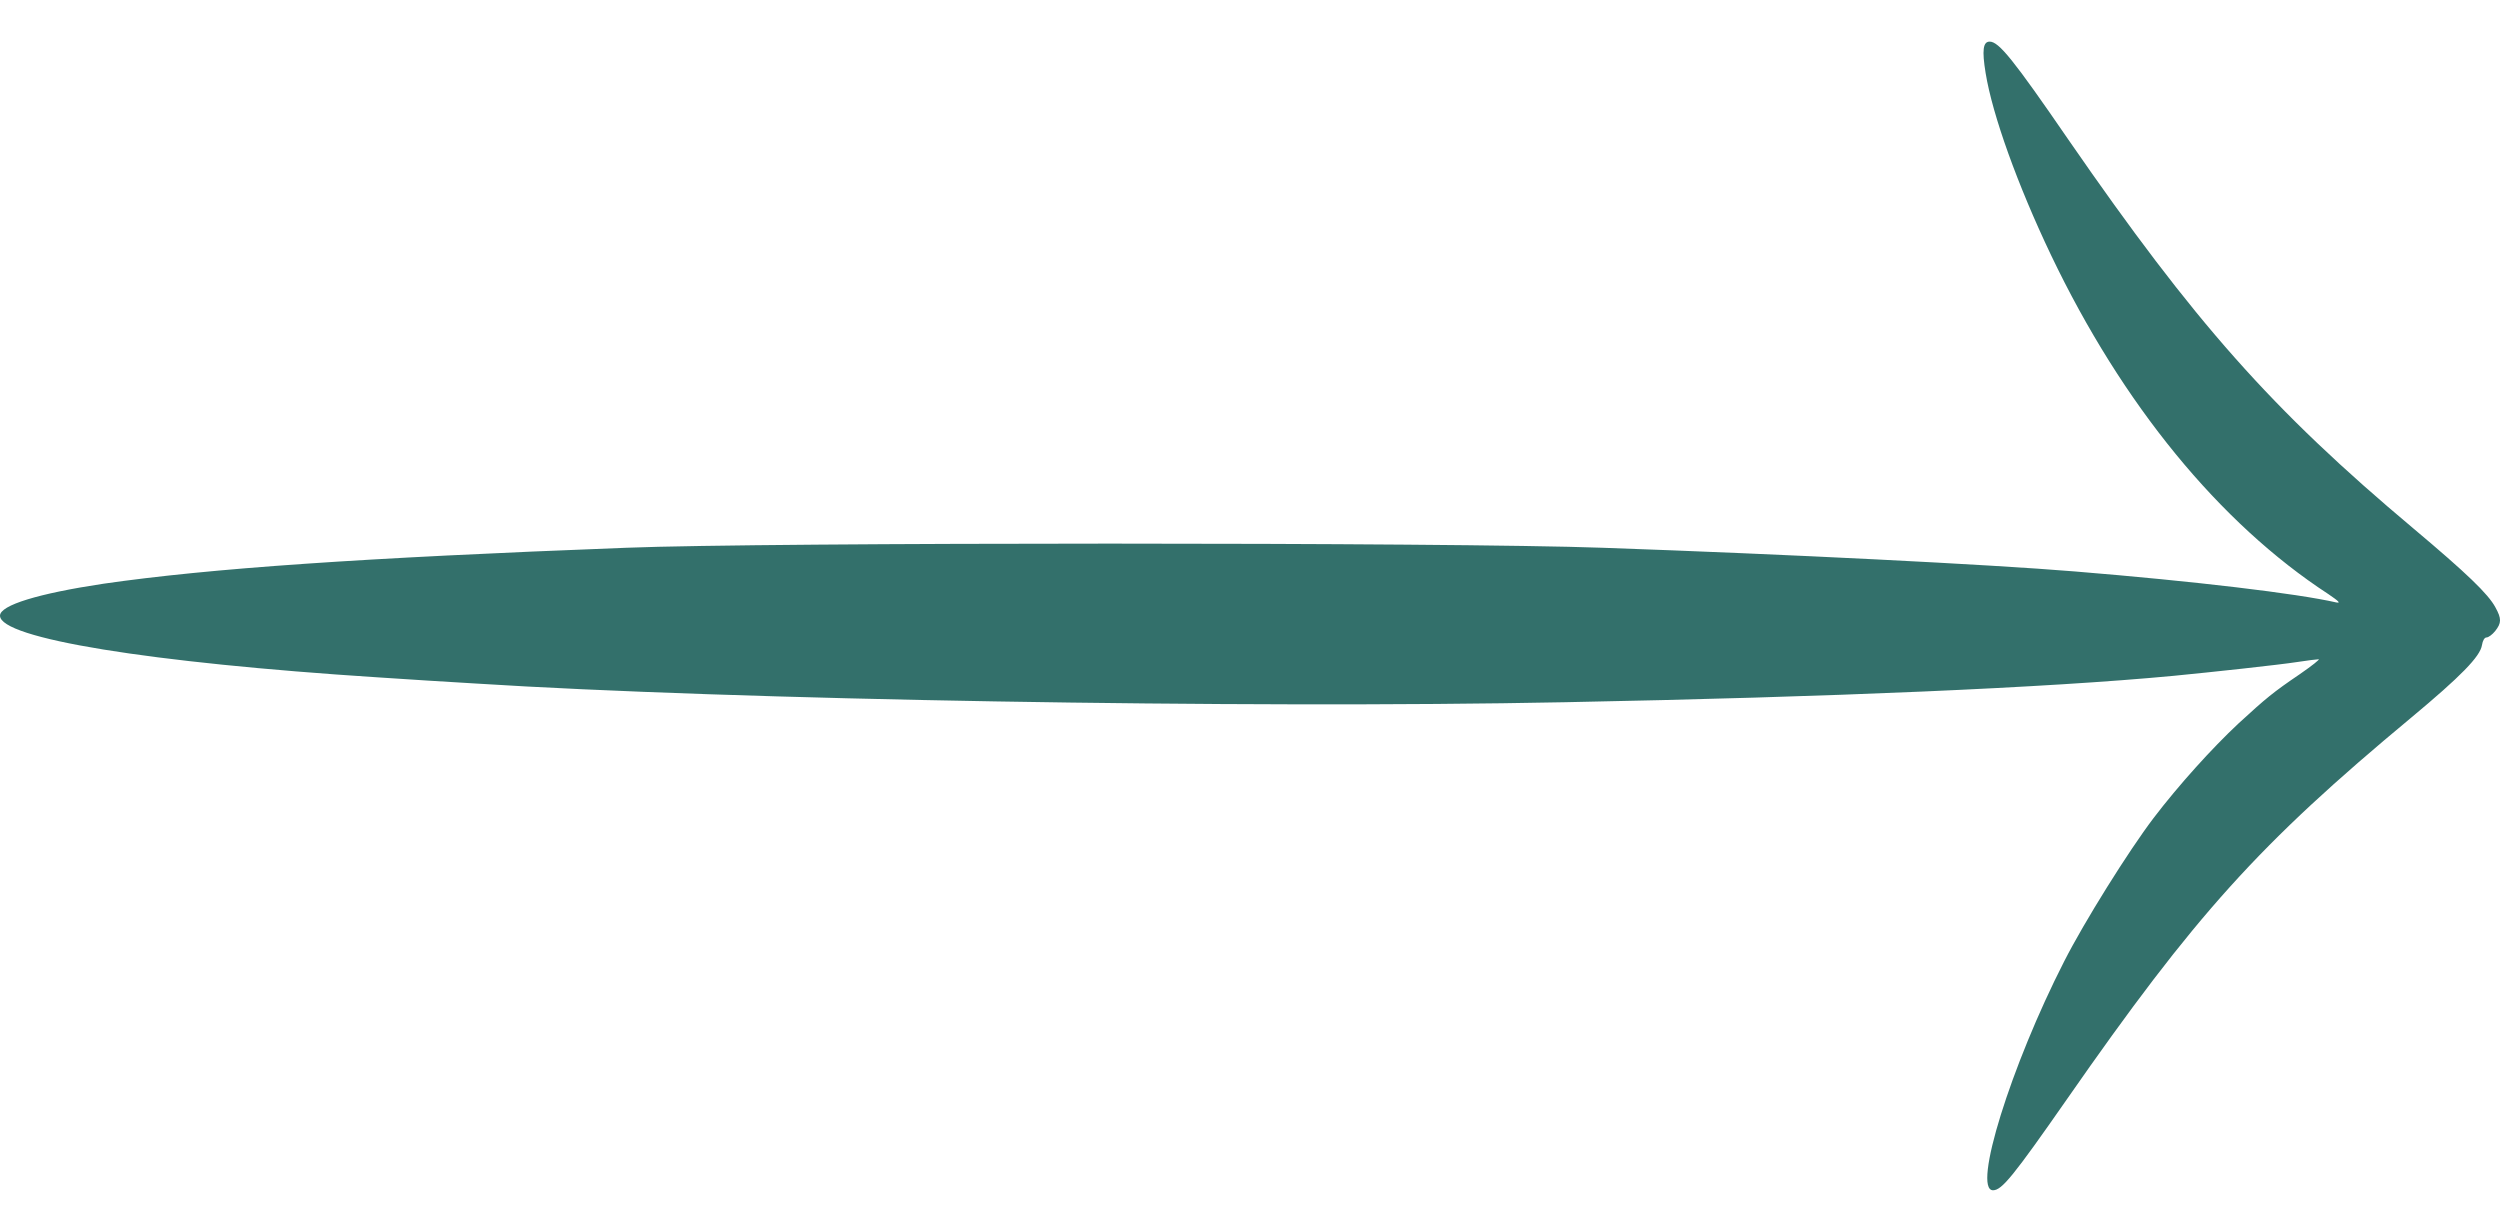 <svg width="37" height="18" viewBox="0 0 37 18" fill="none" xmlns="http://www.w3.org/2000/svg">
<path d="M36.929 9.339C36.886 9.393 36.828 9.434 36.802 9.434C36.77 9.434 36.744 9.48 36.733 9.548C36.707 9.716 36.423 10.007 35.686 10.621C33.428 12.498 32.497 13.53 30.586 16.275C29.797 17.407 29.627 17.616 29.497 17.616C29.187 17.616 29.762 15.771 30.549 14.23C30.847 13.643 31.503 12.594 31.873 12.107C32.24 11.625 32.74 11.071 33.13 10.707C33.541 10.33 33.639 10.248 34.041 9.975C34.217 9.853 34.339 9.757 34.316 9.757C34.293 9.757 34.148 9.775 33.998 9.798C33.737 9.839 32.729 9.948 32.162 10.003C30.286 10.18 27.12 10.316 23.157 10.393C18.387 10.489 10.812 10.357 7.039 10.116C6.658 10.094 6.007 10.053 5.594 10.025C2.212 9.807 -3.57043e-07 9.448 -3.71745e-07 9.112C-3.78501e-07 8.957 0.567 8.784 1.532 8.639C3.105 8.412 5.328 8.257 9.266 8.107C11.33 8.025 21.48 8.025 23.72 8.107C26.458 8.203 29.439 8.353 30.702 8.457C32.489 8.603 34.001 8.784 34.576 8.916C34.648 8.93 34.614 8.898 34.46 8.793C32.85 7.743 31.41 5.984 30.355 3.775C29.861 2.739 29.488 1.703 29.387 1.08C29.332 0.743 29.349 0.616 29.447 0.616C29.583 0.616 29.797 0.88 30.615 2.071C32.48 4.771 33.616 6.057 35.718 7.821C36.507 8.484 36.828 8.793 36.932 8.989C37.025 9.157 37.022 9.221 36.929 9.339Z" fill="#33706B"/>
</svg>
